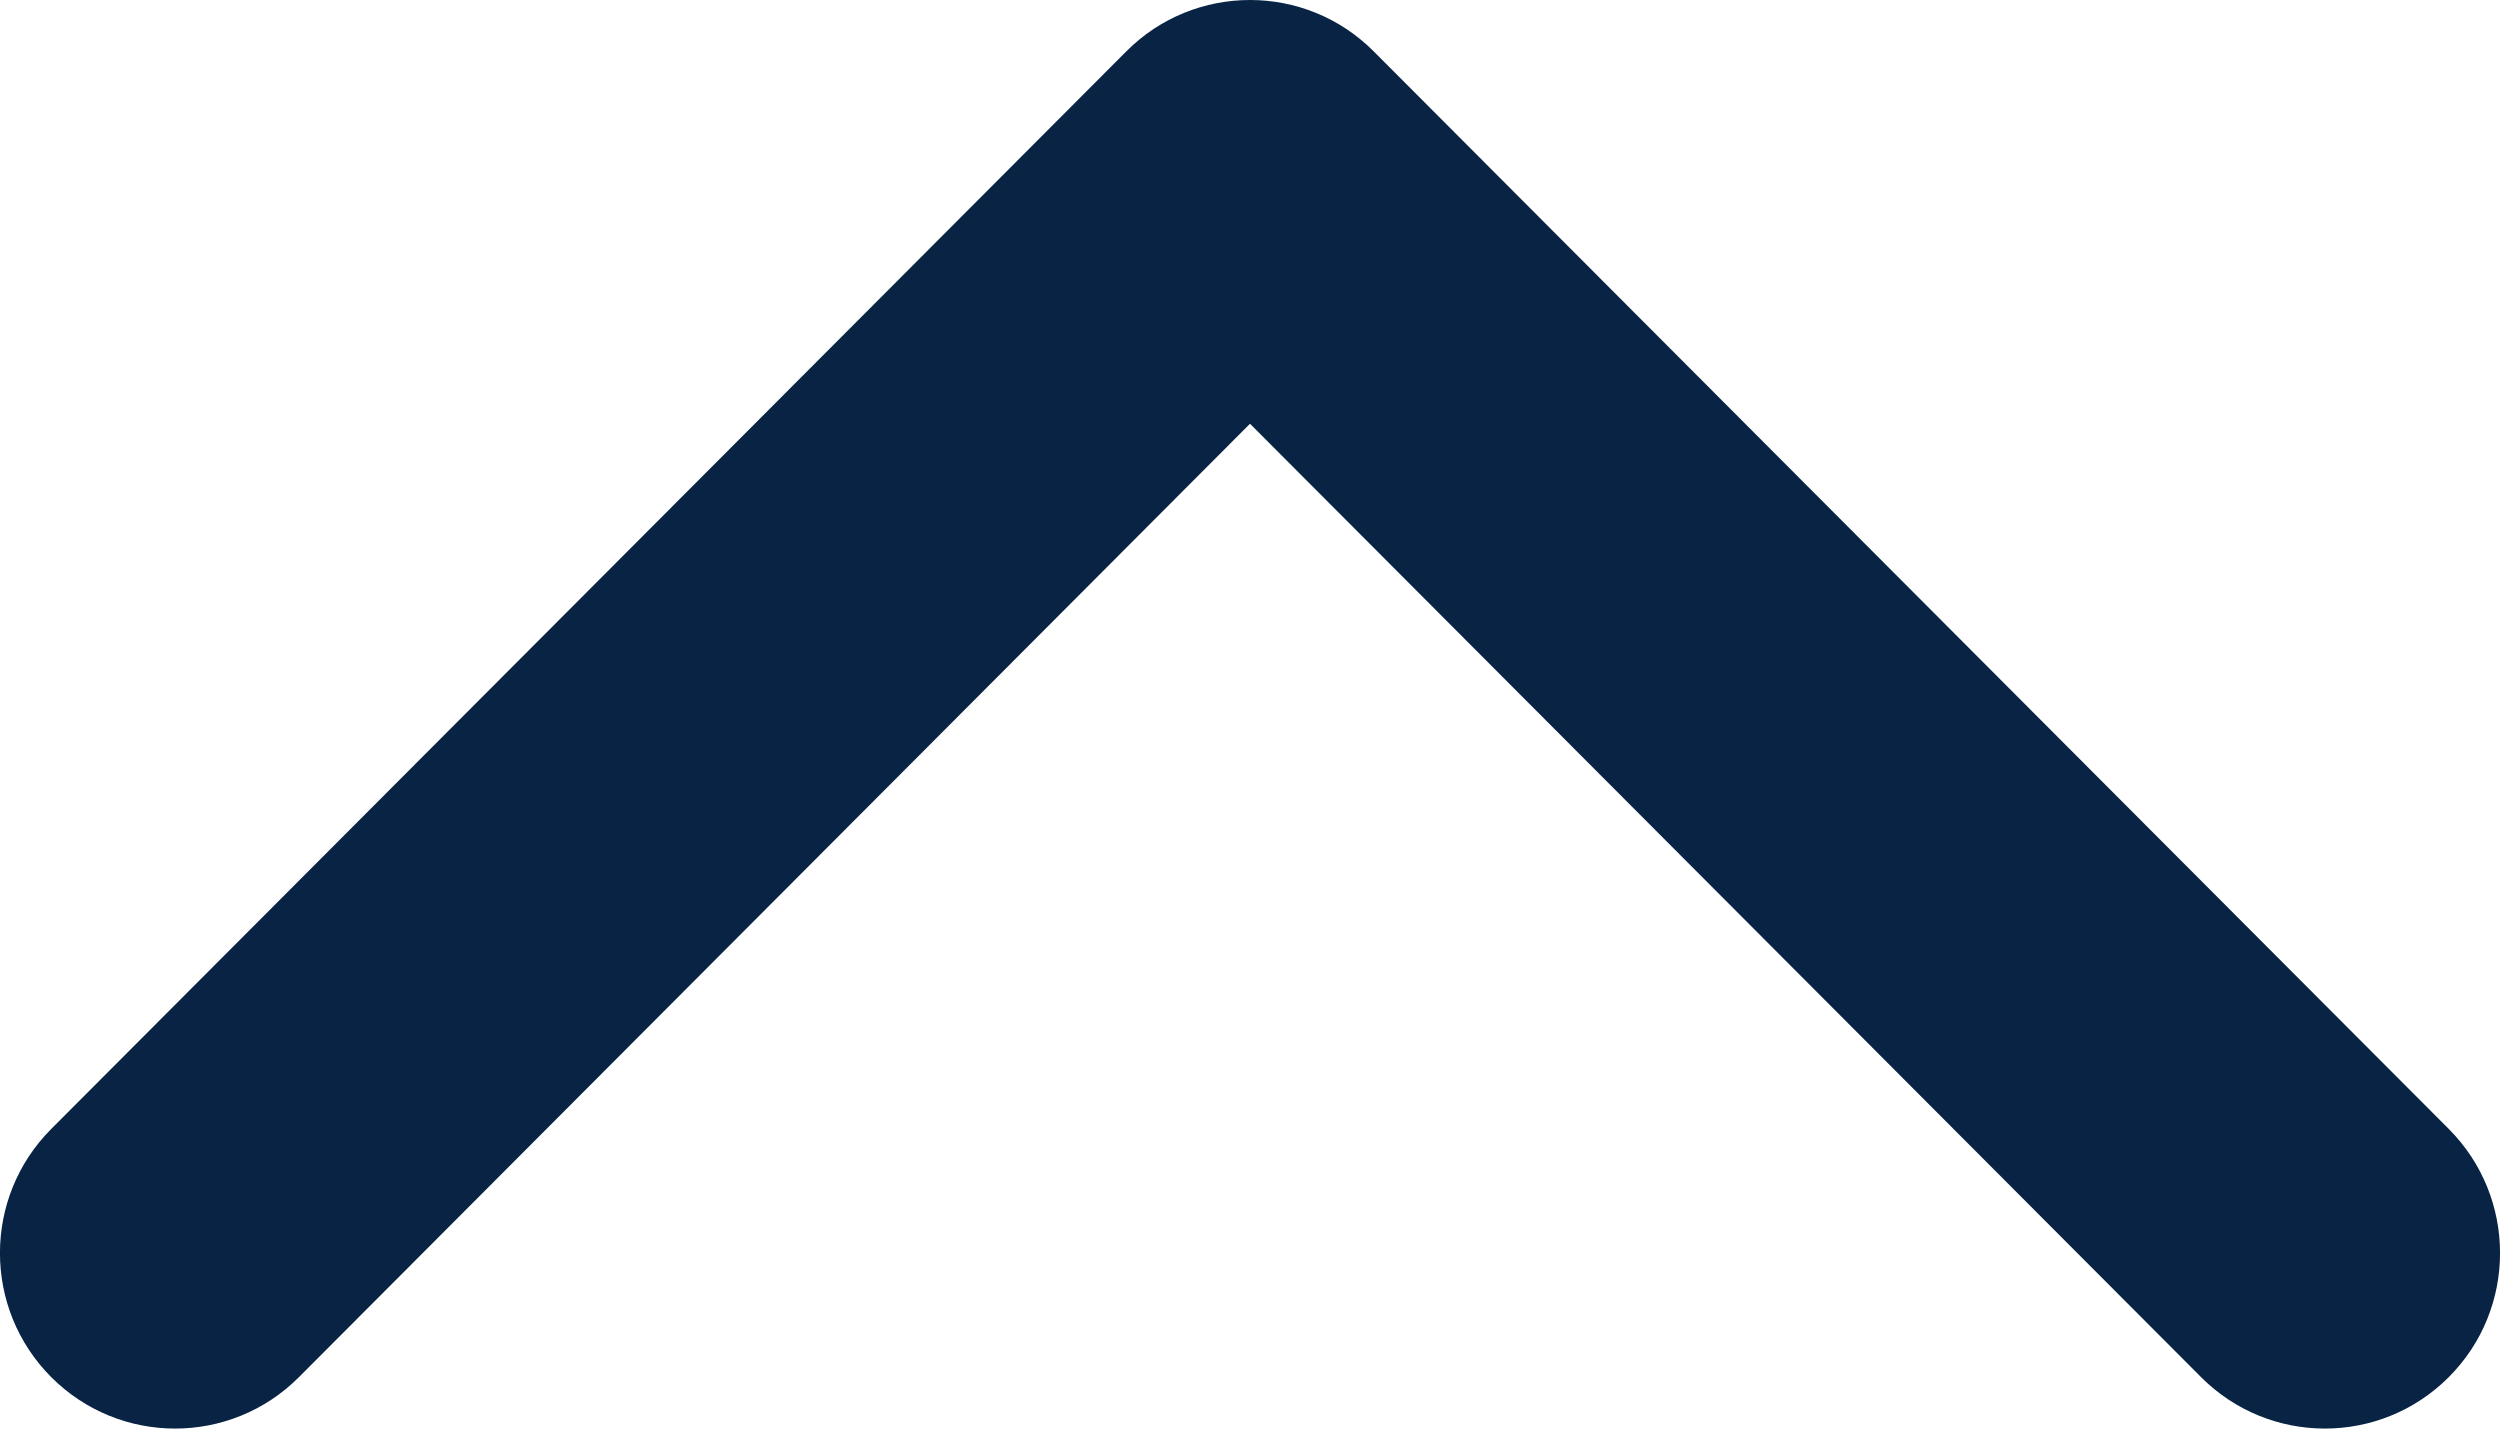 <svg width="14" height="8" viewBox="0 0 14 8" fill="none" xmlns="http://www.w3.org/2000/svg">
<path d="M7 0C7.251 0 7.502 0.096 7.693 0.288L13.713 6.322C14.096 6.706 14.096 7.329 13.713 7.712C13.33 8.096 12.709 8.096 12.326 7.712L7 2.373L1.674 7.712C1.291 8.096 0.67 8.096 0.287 7.712C-0.096 7.328 -0.096 6.706 0.287 6.322L6.307 0.288C6.498 0.096 6.749 0 7 0Z" fill="#082343"/>
</svg>
